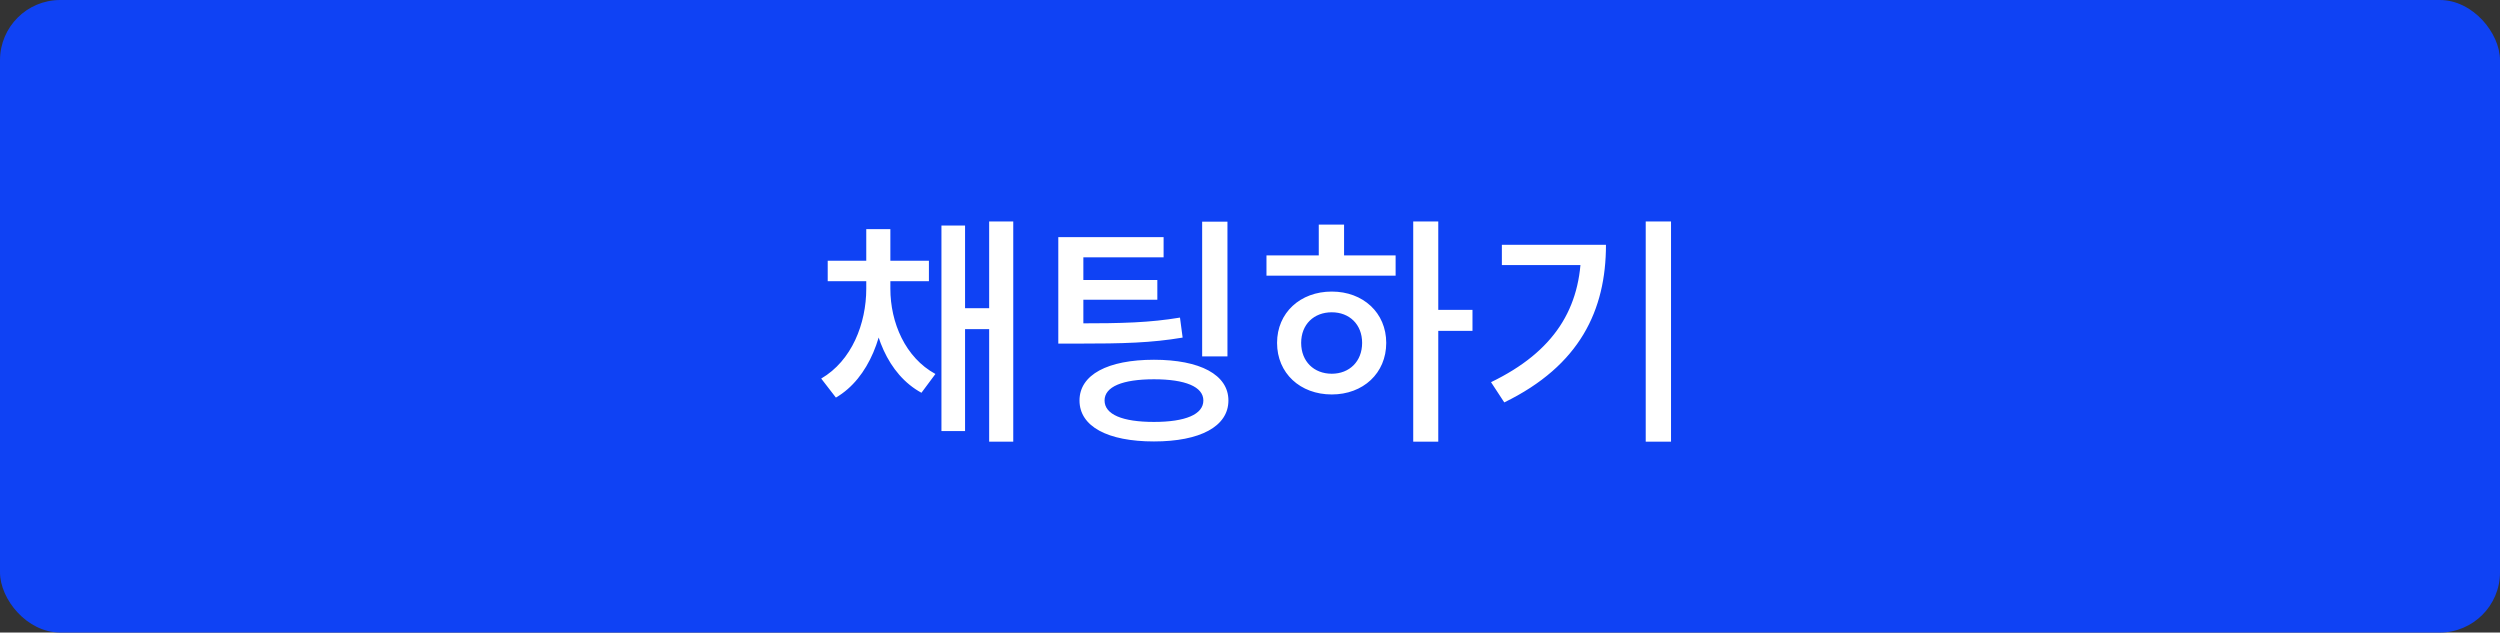 <svg width="166" height="42" viewBox="0 0 166 42" fill="none" xmlns="http://www.w3.org/2000/svg">
<rect x="0" y="0" width="166" height="42" fill="#333333" stroke="none"/>
<rect width="166" height="42" rx="4" fill="#0F42F4"/>
<path d="M57.52 18.576V19.168C57.52 21.488 56.56 23.952 54.528 25.136L55.504 26.4C57.728 25.104 58.8 22.128 58.8 19.168V18.576H57.52ZM57.84 18.576V19.168C57.84 22.064 58.944 24.864 61.184 26.08L62.112 24.832C60.112 23.744 59.12 21.424 59.12 19.168V18.576H57.84ZM54.96 17.312V18.672H61.68V17.312H54.96ZM57.52 15.216V18.368H59.12V15.216H57.52ZM65.68 14.704V29.328H67.28V14.704H65.68ZM63.616 20.464V21.856H66.256V20.464H63.616ZM62.512 14.976V28.624H64.08V14.976H62.512ZM70.271 21.472V22.816H71.487C74.623 22.816 76.431 22.768 78.527 22.416L78.351 21.088C76.319 21.424 74.575 21.472 71.487 21.472H70.271ZM70.271 15.744V22.08H71.935V17.088H77.263V15.744H70.271ZM71.407 18.592V19.904H76.847V18.592H71.407ZM79.823 14.72V23.664H81.503V14.72H79.823ZM76.623 23.888C73.551 23.888 71.679 24.88 71.679 26.592C71.679 28.32 73.551 29.312 76.623 29.312C79.679 29.312 81.567 28.32 81.567 26.592C81.567 24.88 79.679 23.888 76.623 23.888ZM76.623 25.184C78.703 25.184 79.903 25.68 79.903 26.592C79.903 27.52 78.703 28.016 76.623 28.016C74.527 28.016 73.343 27.52 73.343 26.592C73.343 25.68 74.527 25.184 76.623 25.184ZM93.838 14.704V29.328H95.501V14.704H93.838ZM95.118 20.576V21.968H97.773V20.576H95.118ZM84.094 16.96V18.304H92.669V16.96H84.094ZM88.43 19.36C86.334 19.36 84.797 20.768 84.797 22.768C84.797 24.784 86.334 26.192 88.43 26.192C90.51 26.192 92.046 24.784 92.046 22.768C92.046 20.768 90.51 19.36 88.43 19.36ZM88.43 20.736C89.597 20.736 90.445 21.536 90.445 22.768C90.445 24 89.597 24.816 88.43 24.816C87.246 24.816 86.397 24 86.397 22.768C86.397 21.536 87.246 20.736 88.43 20.736ZM87.566 14.912V17.52H89.246V14.912H87.566ZM109.276 14.704V29.328H110.956V14.704H109.276ZM104.988 16.256V16.544C104.988 20.448 103.212 23.344 99.004 25.376L99.884 26.72C104.908 24.272 106.636 20.592 106.636 16.256H104.988ZM99.724 16.256V17.6H105.74V16.256H99.724Z" fill="white"/>
</svg>
